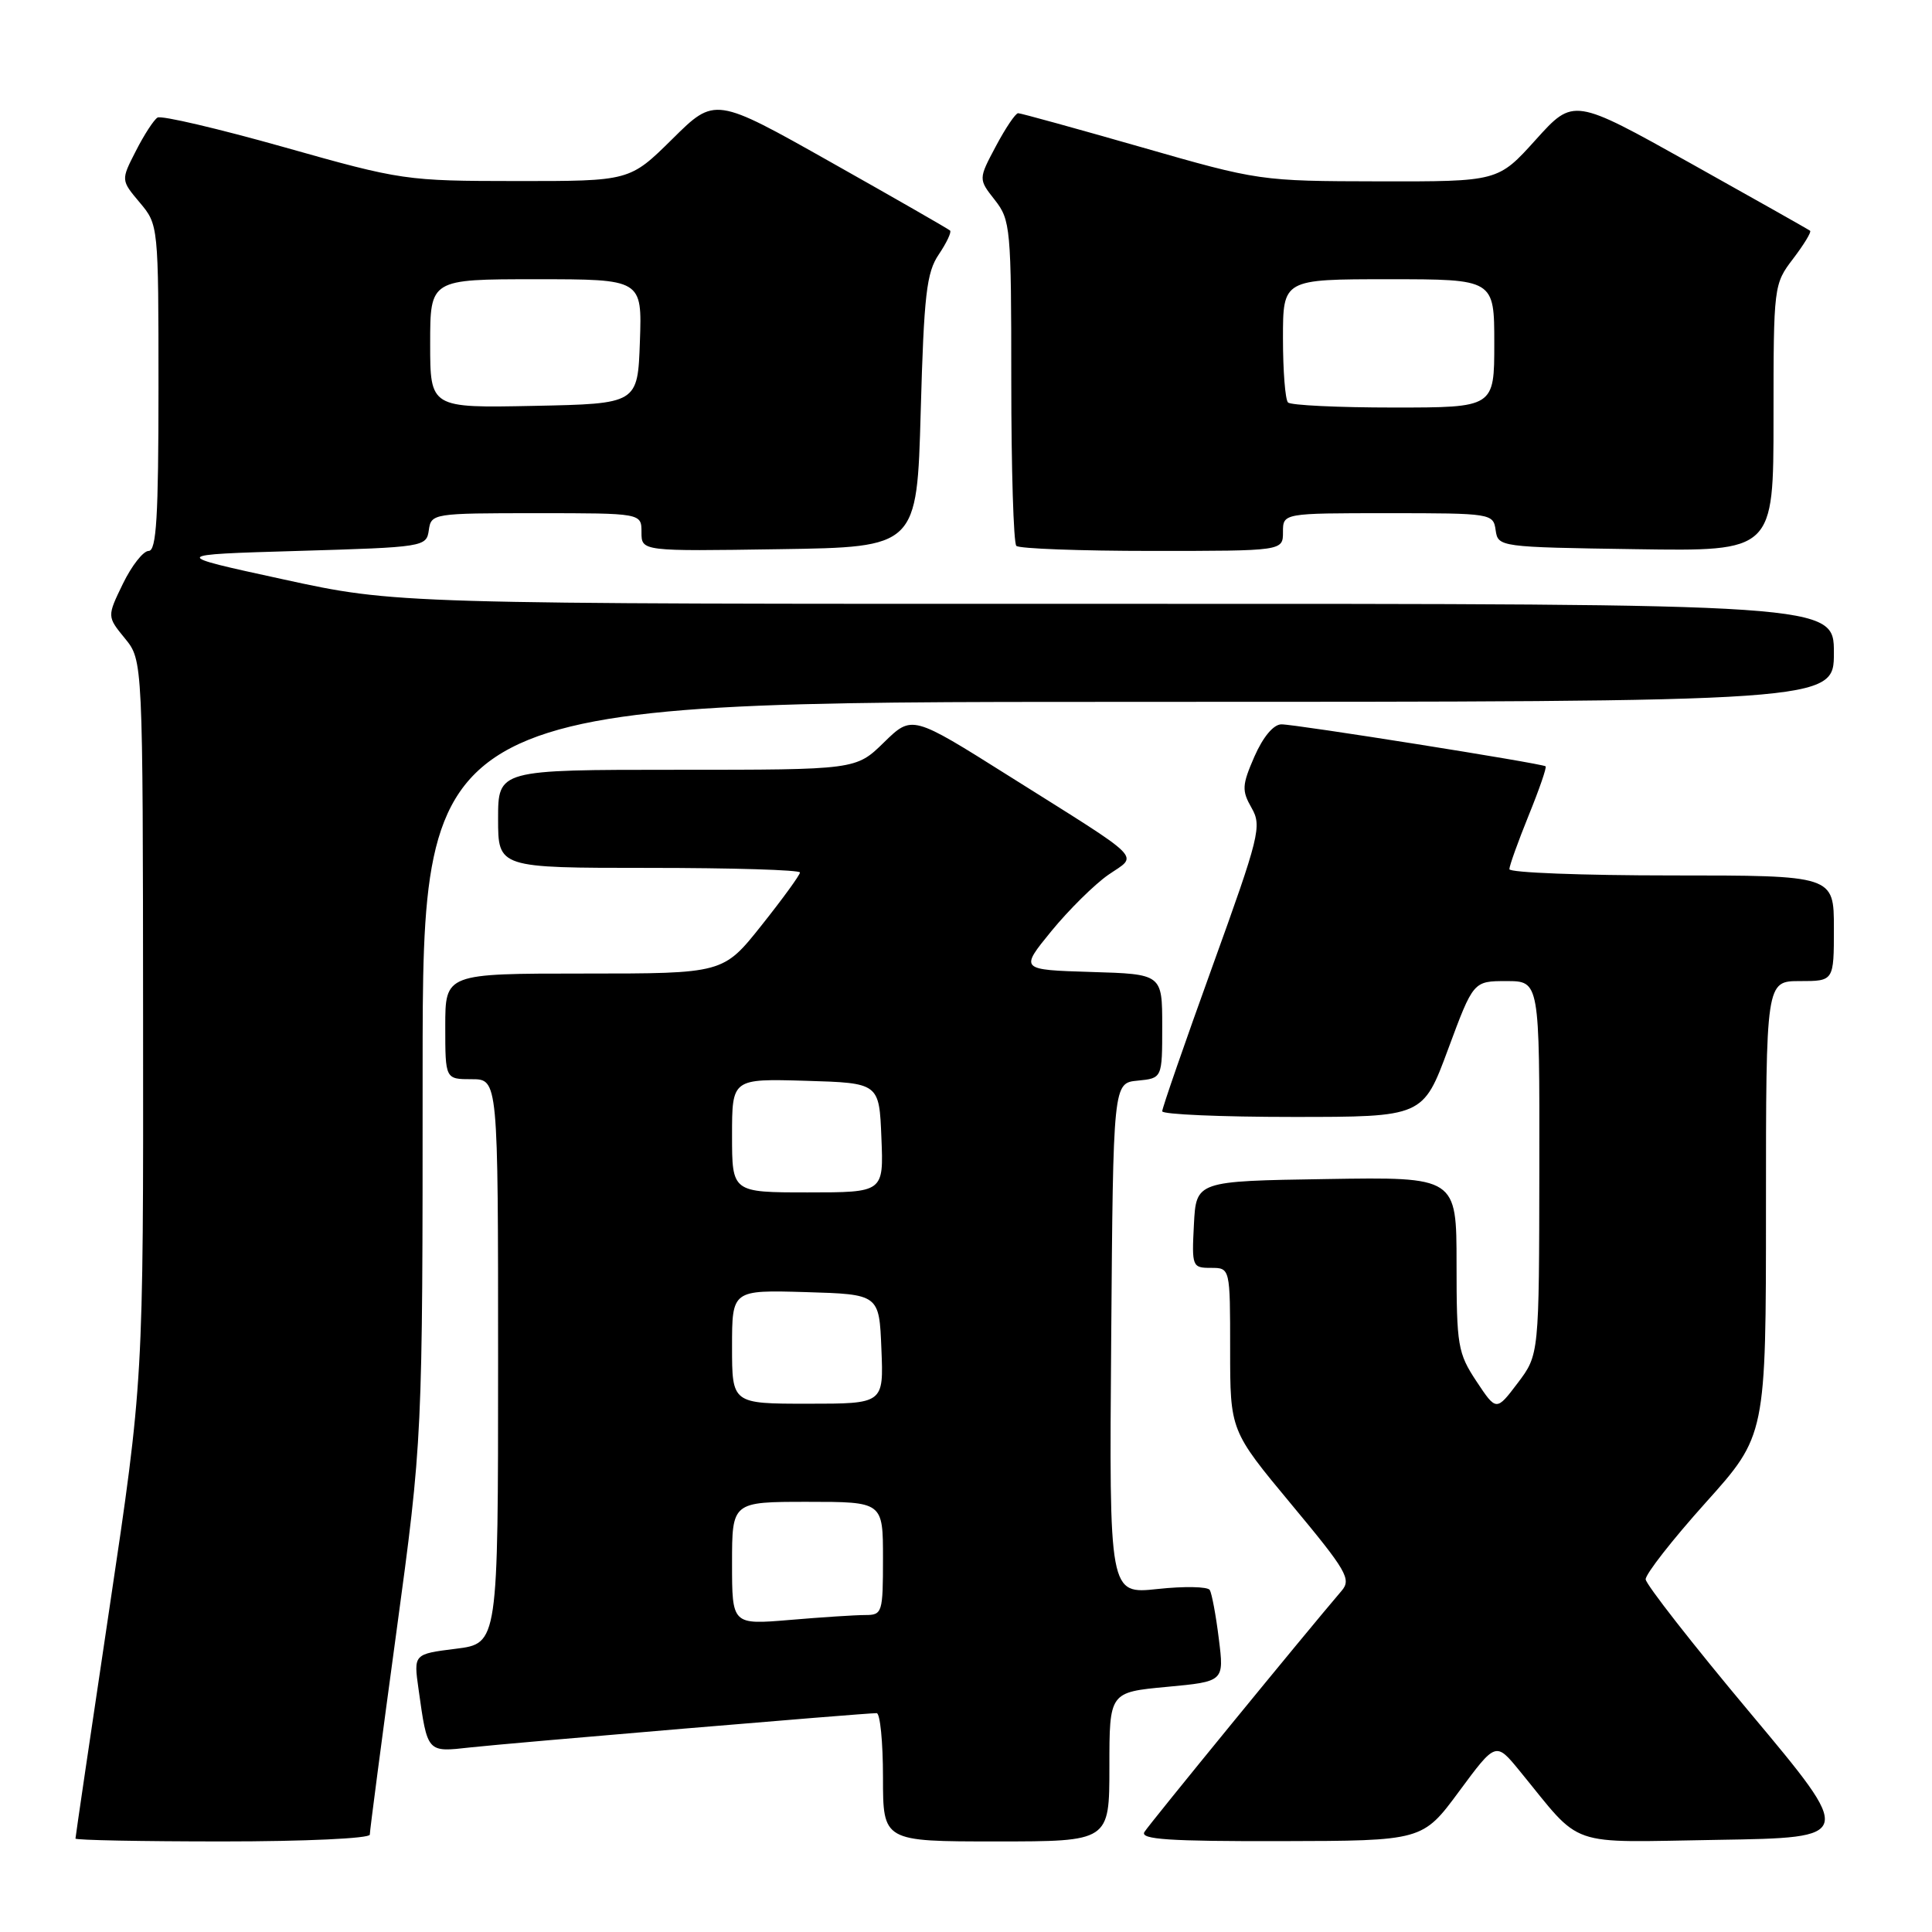 <?xml version="1.0" encoding="UTF-8" standalone="no"?>
<!DOCTYPE svg PUBLIC "-//W3C//DTD SVG 1.1//EN" "http://www.w3.org/Graphics/SVG/1.1/DTD/svg11.dtd" >
<svg xmlns="http://www.w3.org/2000/svg" xmlns:xlink="http://www.w3.org/1999/xlink" version="1.1" viewBox="0 0 256 256">
 <g >
 <path fill="currentColor"
d=" M 49.00 243.10 C 49.00 242.60 50.57 230.60 52.50 216.43 C 56.00 190.66 56.00 190.66 56.00 141.83 C 56.00 93.00 56.00 93.00 149.50 93.00 C 243.00 93.00 243.00 93.00 243.00 86.50 C 243.00 80.00 243.00 80.00 147.75 80.01 C 52.50 80.03 52.50 80.03 37.50 76.76 C 22.50 73.50 22.50 73.50 39.50 73.00 C 56.20 72.51 56.51 72.46 56.82 70.25 C 57.13 68.04 57.38 68.00 71.07 68.00 C 85.00 68.00 85.00 68.00 85.00 70.52 C 85.00 73.05 85.00 73.05 103.25 72.77 C 121.50 72.50 121.50 72.50 122.00 54.50 C 122.43 39.04 122.77 36.11 124.39 33.72 C 125.42 32.19 126.10 30.76 125.89 30.55 C 125.67 30.34 118.58 26.27 110.11 21.50 C 94.73 12.83 94.73 12.83 89.09 18.42 C 83.44 24.00 83.44 24.00 68.47 23.99 C 53.78 23.98 53.21 23.90 37.64 19.50 C 28.91 17.04 21.37 15.27 20.87 15.58 C 20.38 15.88 19.08 17.88 18.00 20.01 C 16.02 23.87 16.02 23.87 18.51 26.83 C 20.99 29.78 21.00 29.83 21.00 51.39 C 21.00 68.46 20.73 73.00 19.70 73.00 C 18.98 73.00 17.45 74.96 16.29 77.34 C 14.18 81.69 14.18 81.69 16.55 84.59 C 18.93 87.50 18.93 87.50 18.96 135.24 C 19.00 182.97 19.00 182.97 14.50 213.11 C 12.02 229.69 10.00 243.42 10.00 243.62 C 10.00 243.83 18.77 244.00 29.50 244.00 C 40.43 244.00 49.00 243.60 49.00 243.10 Z  M 147.00 234.12 C 147.00 224.23 147.00 224.23 154.60 223.52 C 162.21 222.81 162.21 222.81 161.50 217.15 C 161.12 214.04 160.57 211.13 160.30 210.68 C 160.02 210.23 156.91 210.17 153.39 210.55 C 146.97 211.24 146.97 211.24 147.24 177.37 C 147.50 143.50 147.50 143.50 150.75 143.19 C 154.00 142.87 154.00 142.87 154.00 135.97 C 154.00 129.07 154.00 129.07 144.56 128.79 C 135.13 128.50 135.13 128.50 139.31 123.38 C 141.62 120.56 145.01 117.21 146.84 115.93 C 150.83 113.17 152.00 114.34 133.67 102.81 C 120.85 94.74 120.85 94.74 117.13 98.37 C 113.42 102.00 113.42 102.00 89.71 102.00 C 66.00 102.00 66.00 102.00 66.00 108.50 C 66.00 115.00 66.00 115.00 86.00 115.00 C 97.00 115.00 106.00 115.27 106.00 115.61 C 106.00 115.94 103.71 119.09 100.91 122.61 C 95.83 129.00 95.83 129.00 77.41 129.00 C 59.00 129.00 59.00 129.00 59.00 136.00 C 59.00 143.00 59.00 143.00 62.50 143.00 C 66.00 143.00 66.00 143.00 66.00 180.38 C 66.00 217.77 66.00 217.77 60.40 218.47 C 54.80 219.17 54.80 219.17 55.46 223.83 C 56.65 232.30 56.55 232.19 62.34 231.54 C 67.40 230.98 114.51 227.00 116.16 227.00 C 116.62 227.00 117.00 230.82 117.00 235.50 C 117.00 244.00 117.00 244.00 132.00 244.00 C 147.00 244.00 147.00 244.00 147.00 234.12 Z  M 193.35 237.35 C 198.20 230.79 198.20 230.79 201.35 234.64 C 209.84 245.00 207.27 244.11 227.62 243.79 C 245.74 243.50 245.74 243.50 231.93 227.00 C 224.33 217.93 218.09 209.94 218.06 209.27 C 218.03 208.59 221.60 204.02 226.00 199.12 C 234.00 190.21 234.00 190.21 234.00 160.10 C 234.00 130.00 234.00 130.00 238.50 130.00 C 243.00 130.00 243.00 130.00 243.00 123.00 C 243.00 116.00 243.00 116.00 221.50 116.00 C 209.68 116.00 200.00 115.63 200.00 115.17 C 200.00 114.72 201.15 111.52 202.55 108.06 C 203.96 104.60 204.97 101.67 204.80 101.54 C 204.29 101.15 171.60 95.96 169.79 95.98 C 168.74 95.99 167.36 97.65 166.22 100.24 C 164.56 104.05 164.53 104.75 165.84 107.05 C 167.22 109.45 166.90 110.76 160.65 128.06 C 156.99 138.20 153.99 146.84 154.00 147.25 C 154.00 147.66 161.77 148.00 171.28 148.00 C 188.56 148.00 188.56 148.00 191.89 139.00 C 195.23 130.00 195.23 130.00 199.61 130.00 C 204.00 130.00 204.00 130.00 203.97 154.75 C 203.94 179.50 203.94 179.50 201.11 183.25 C 198.27 187.00 198.27 187.00 195.63 183.02 C 193.17 179.30 193.00 178.29 193.00 167.50 C 193.00 155.95 193.00 155.95 175.75 156.23 C 158.50 156.50 158.50 156.50 158.20 162.25 C 157.91 167.83 157.98 168.00 160.45 168.00 C 163.00 168.00 163.00 168.00 163.00 178.79 C 163.00 189.57 163.00 189.57 171.11 199.33 C 178.45 208.15 179.09 209.25 177.77 210.79 C 172.98 216.39 152.27 241.71 151.64 242.75 C 151.04 243.73 154.90 243.99 169.69 243.96 C 188.50 243.92 188.50 243.92 193.35 237.35 Z  M 170.00 70.50 C 170.00 68.00 170.00 68.00 183.93 68.00 C 197.62 68.00 197.87 68.04 198.18 70.25 C 198.50 72.48 198.68 72.50 216.75 72.77 C 235.00 73.05 235.00 73.05 235.00 55.37 C 235.00 37.87 235.03 37.65 237.60 34.28 C 239.03 32.40 240.04 30.74 239.85 30.58 C 239.66 30.42 232.53 26.40 224.00 21.63 C 208.50 12.97 208.50 12.97 203.50 18.51 C 198.50 24.06 198.50 24.06 182.70 24.03 C 167.00 24.00 166.80 23.97 151.23 19.50 C 142.60 17.03 135.26 15.00 134.91 15.00 C 134.56 15.00 133.24 16.96 131.96 19.37 C 129.64 23.73 129.64 23.73 131.82 26.50 C 133.90 29.15 134.00 30.21 134.00 50.47 C 134.00 62.13 134.30 71.97 134.67 72.33 C 135.03 72.70 143.13 73.00 152.67 73.00 C 170.00 73.00 170.00 73.00 170.00 70.50 Z  M 57.00 45.53 C 57.00 37.00 57.00 37.00 71.04 37.00 C 85.08 37.00 85.08 37.00 84.79 45.25 C 84.50 53.50 84.50 53.50 70.75 53.78 C 57.00 54.06 57.00 54.06 57.00 45.53 Z  M 97.00 207.15 C 97.00 199.00 97.00 199.00 107.00 199.00 C 117.00 199.00 117.00 199.00 117.00 206.50 C 117.00 213.70 116.91 214.00 114.65 214.00 C 113.36 214.00 108.86 214.29 104.65 214.65 C 97.00 215.29 97.00 215.29 97.00 207.15 Z  M 97.00 178.46 C 97.00 170.93 97.00 170.93 106.75 171.21 C 116.50 171.50 116.50 171.50 116.79 178.75 C 117.09 186.00 117.09 186.00 107.04 186.00 C 97.00 186.00 97.00 186.00 97.00 178.46 Z  M 97.00 150.46 C 97.00 142.93 97.00 142.93 106.75 143.21 C 116.50 143.50 116.50 143.50 116.79 150.75 C 117.09 158.00 117.09 158.00 107.04 158.00 C 97.00 158.00 97.00 158.00 97.00 150.46 Z  M 170.67 53.33 C 170.30 52.97 170.00 49.14 170.00 44.83 C 170.00 37.00 170.00 37.00 184.00 37.00 C 198.00 37.00 198.00 37.00 198.00 45.50 C 198.00 54.00 198.00 54.00 184.67 54.00 C 177.33 54.00 171.03 53.70 170.67 53.33 Z "/>
</g>
</svg>